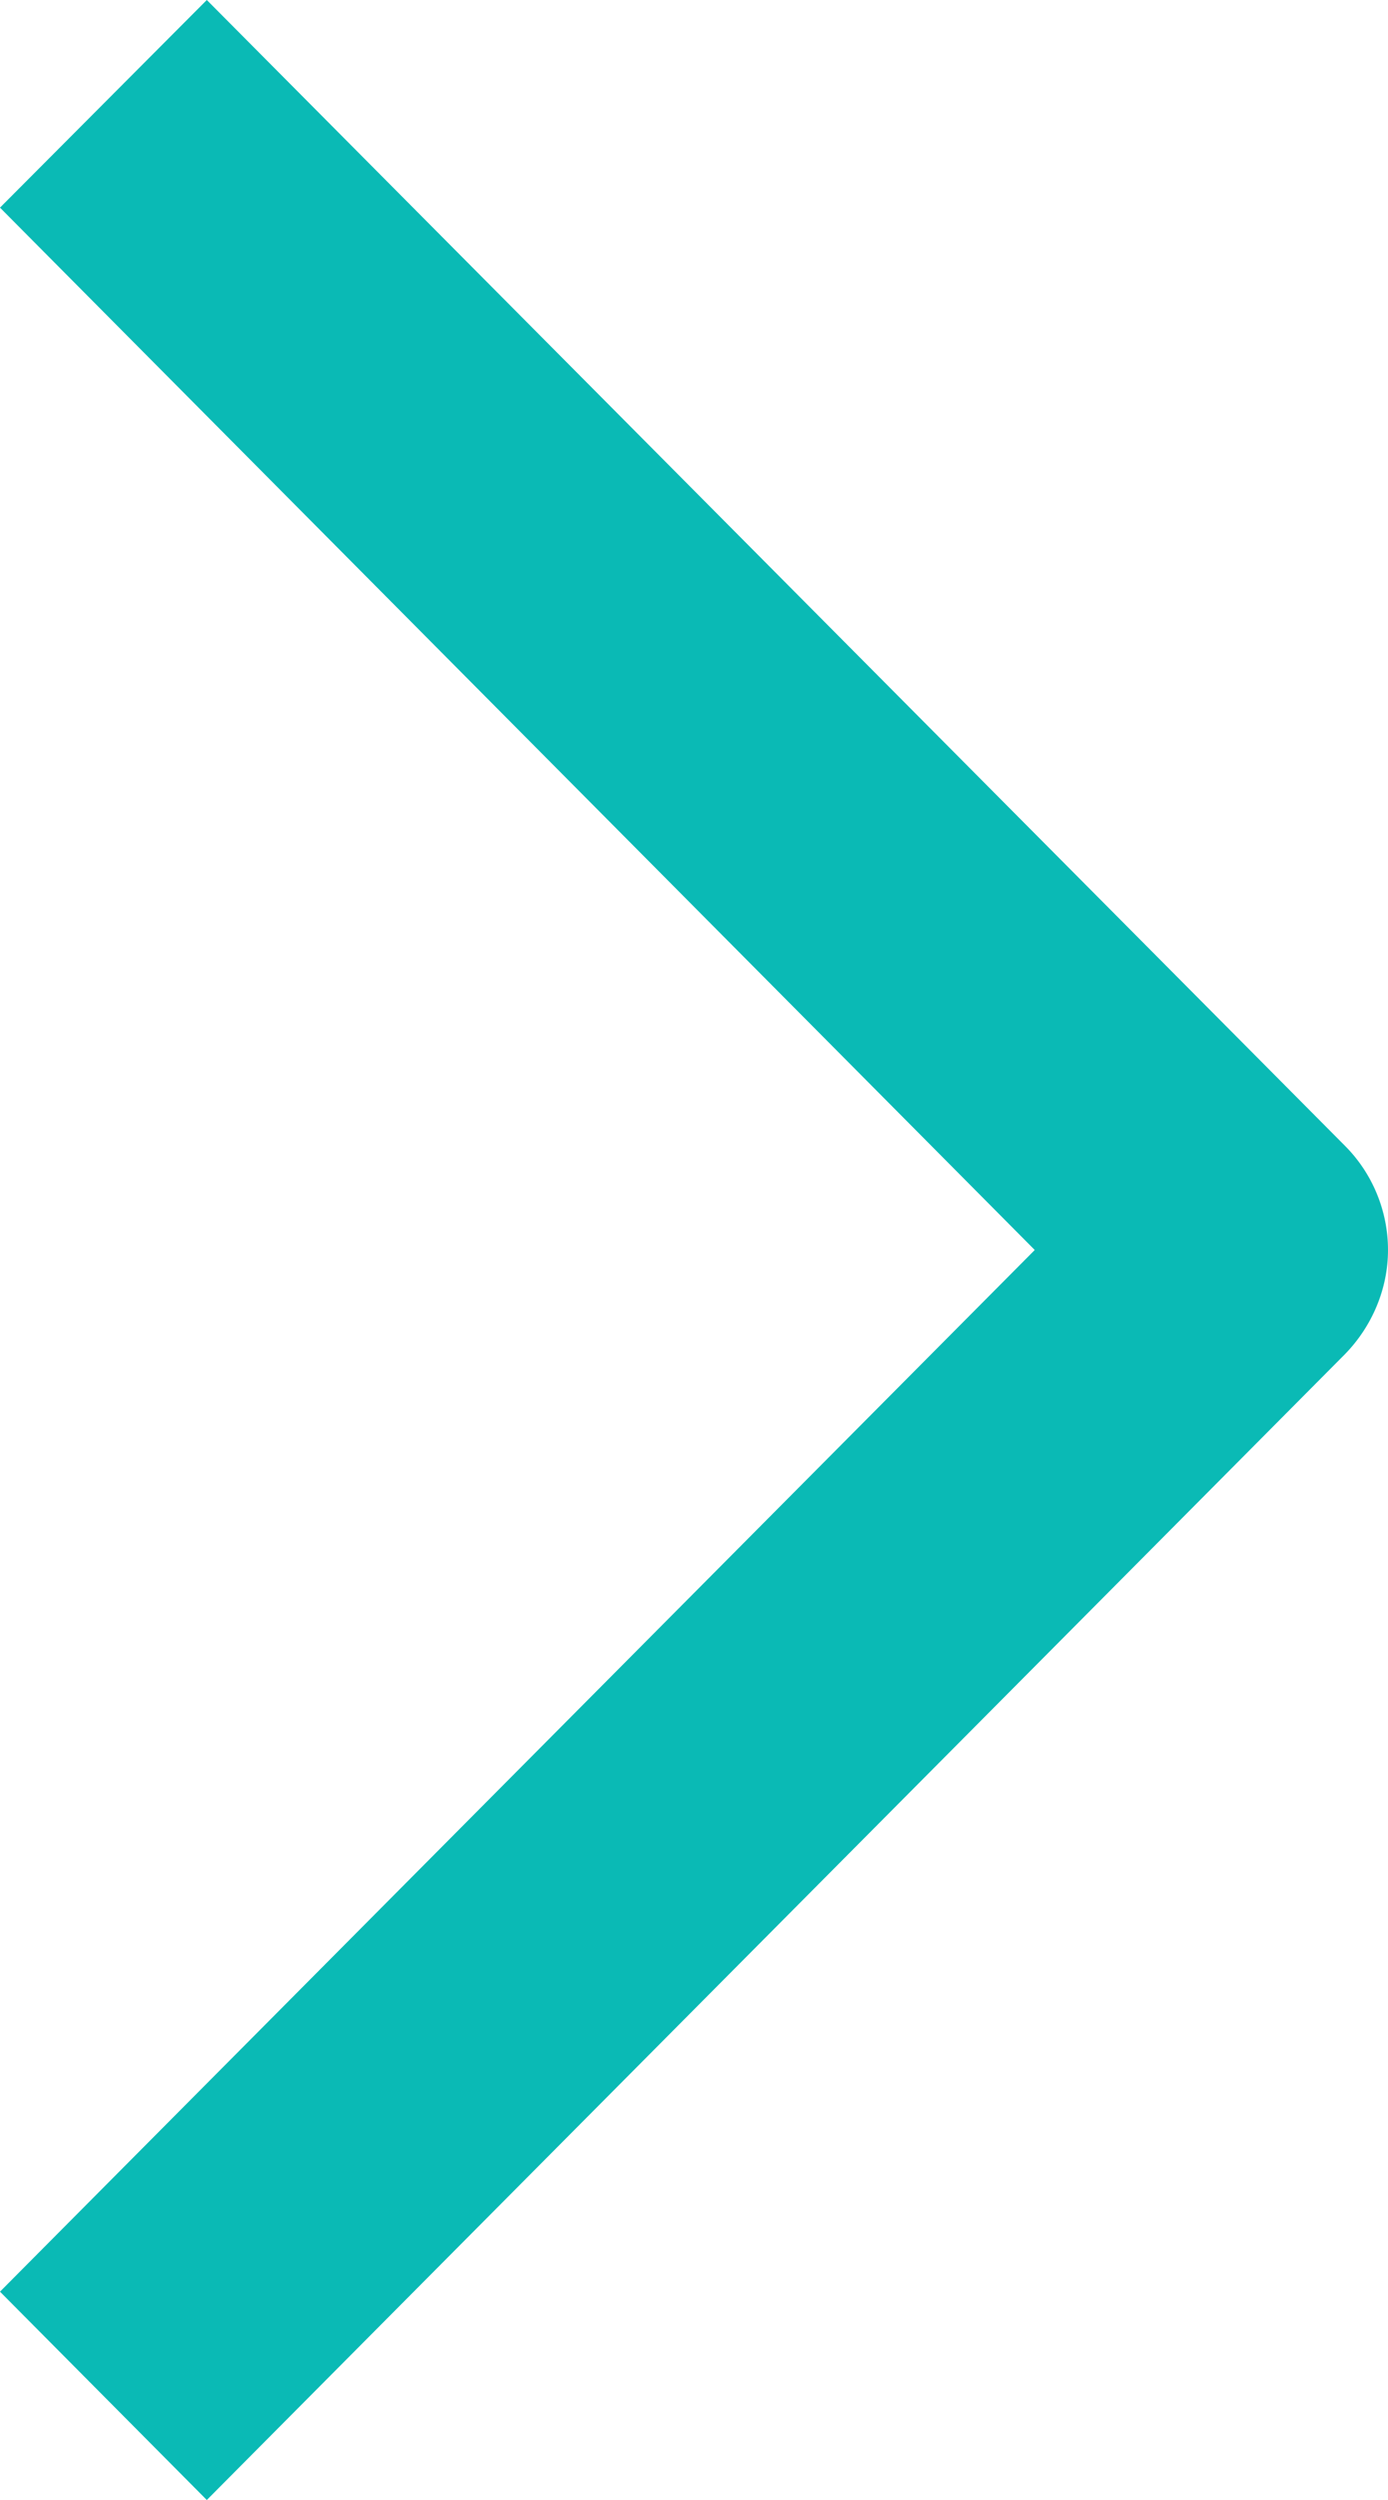 <svg width="20" height="36" viewBox="0 0 20 36" fill="none" xmlns="http://www.w3.org/2000/svg" xmlns:xlink="http://www.w3.org/1999/xlink">
	<desc>
			Created with Pixso.
	</desc>
	<defs/>
	<path id="Vector" d="M14.91 18L0 2.99L2.98 0L19.38 16.5C19.77 16.89 20 17.43 20 18C20 18.56 19.77 19.1 19.38 19.5L2.98 36L0 33L14.91 18Z" fill="#0ABAB5" fill-opacity="1" fill-rule="evenodd"/>
</svg>
